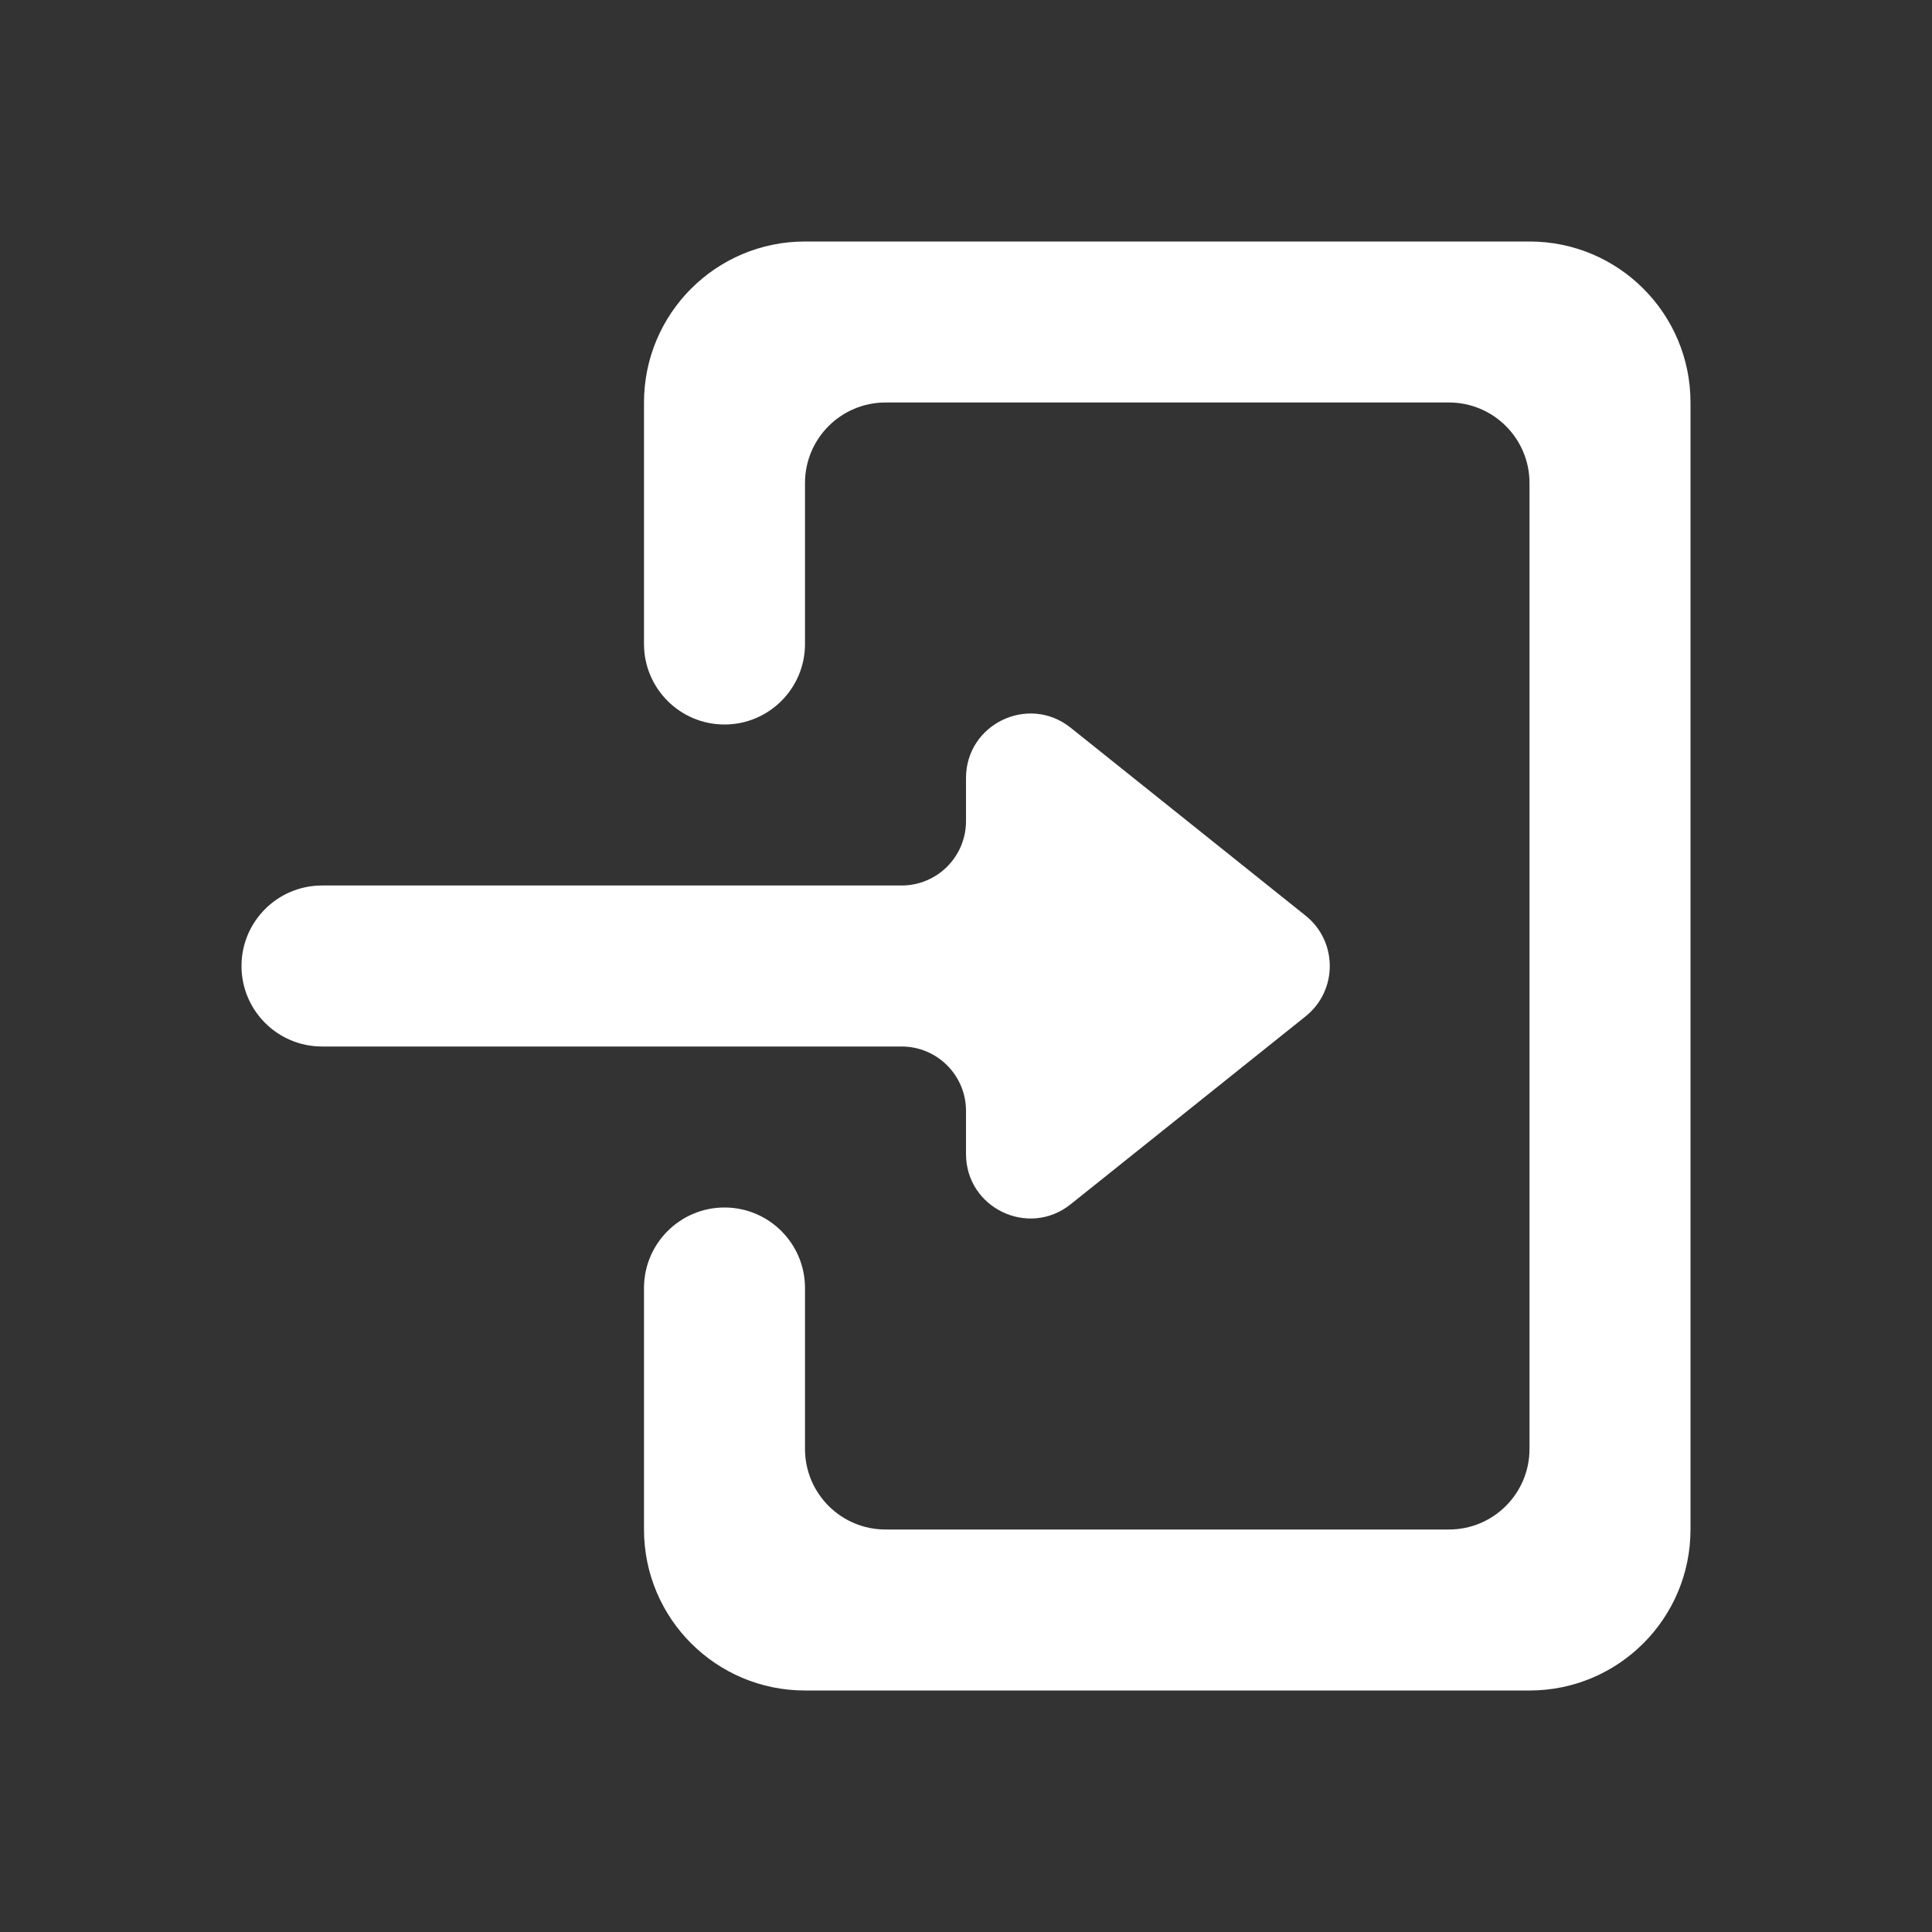 <svg width="24" height="24" viewBox="0 0 24 24" fill="none" xmlns="http://www.w3.org/2000/svg">
<rect x="0" y="0" width="24" height="24" fill="#333333" stroke="none"/>
<path d="M19 21H10C8.895 21 8 20.105 8 19V16C8 15.448 8.448 15 9 15V15C9.552 15 10 15.448 10 16V18C10 18.552 10.448 19 11 19H18C18.552 19 19 18.552 19 18V6C19 5.448 18.552 5 18 5H11C10.448 5 10 5.448 10 6V8C10 8.552 9.552 9 9 9V9C8.448 9 8 8.552 8 8V5C8 3.895 8.895 3 10 3H19C20.105 3 21 3.895 21 5V19C21 20.105 20.105 21 19 21ZM13.3 14.96C12.776 15.379 12 15.006 12 14.335V13.8C12 13.358 11.642 13 11.2 13H4C3.448 13 3 12.552 3 12V12C3 11.448 3.448 11 4 11H11.2C11.642 11 12 10.642 12 10.2V9.665C12 8.994 12.776 8.621 13.3 9.04L16.219 11.375C16.619 11.696 16.619 12.304 16.219 12.625L13.3 14.96Z" fill="white"/>
</svg>
